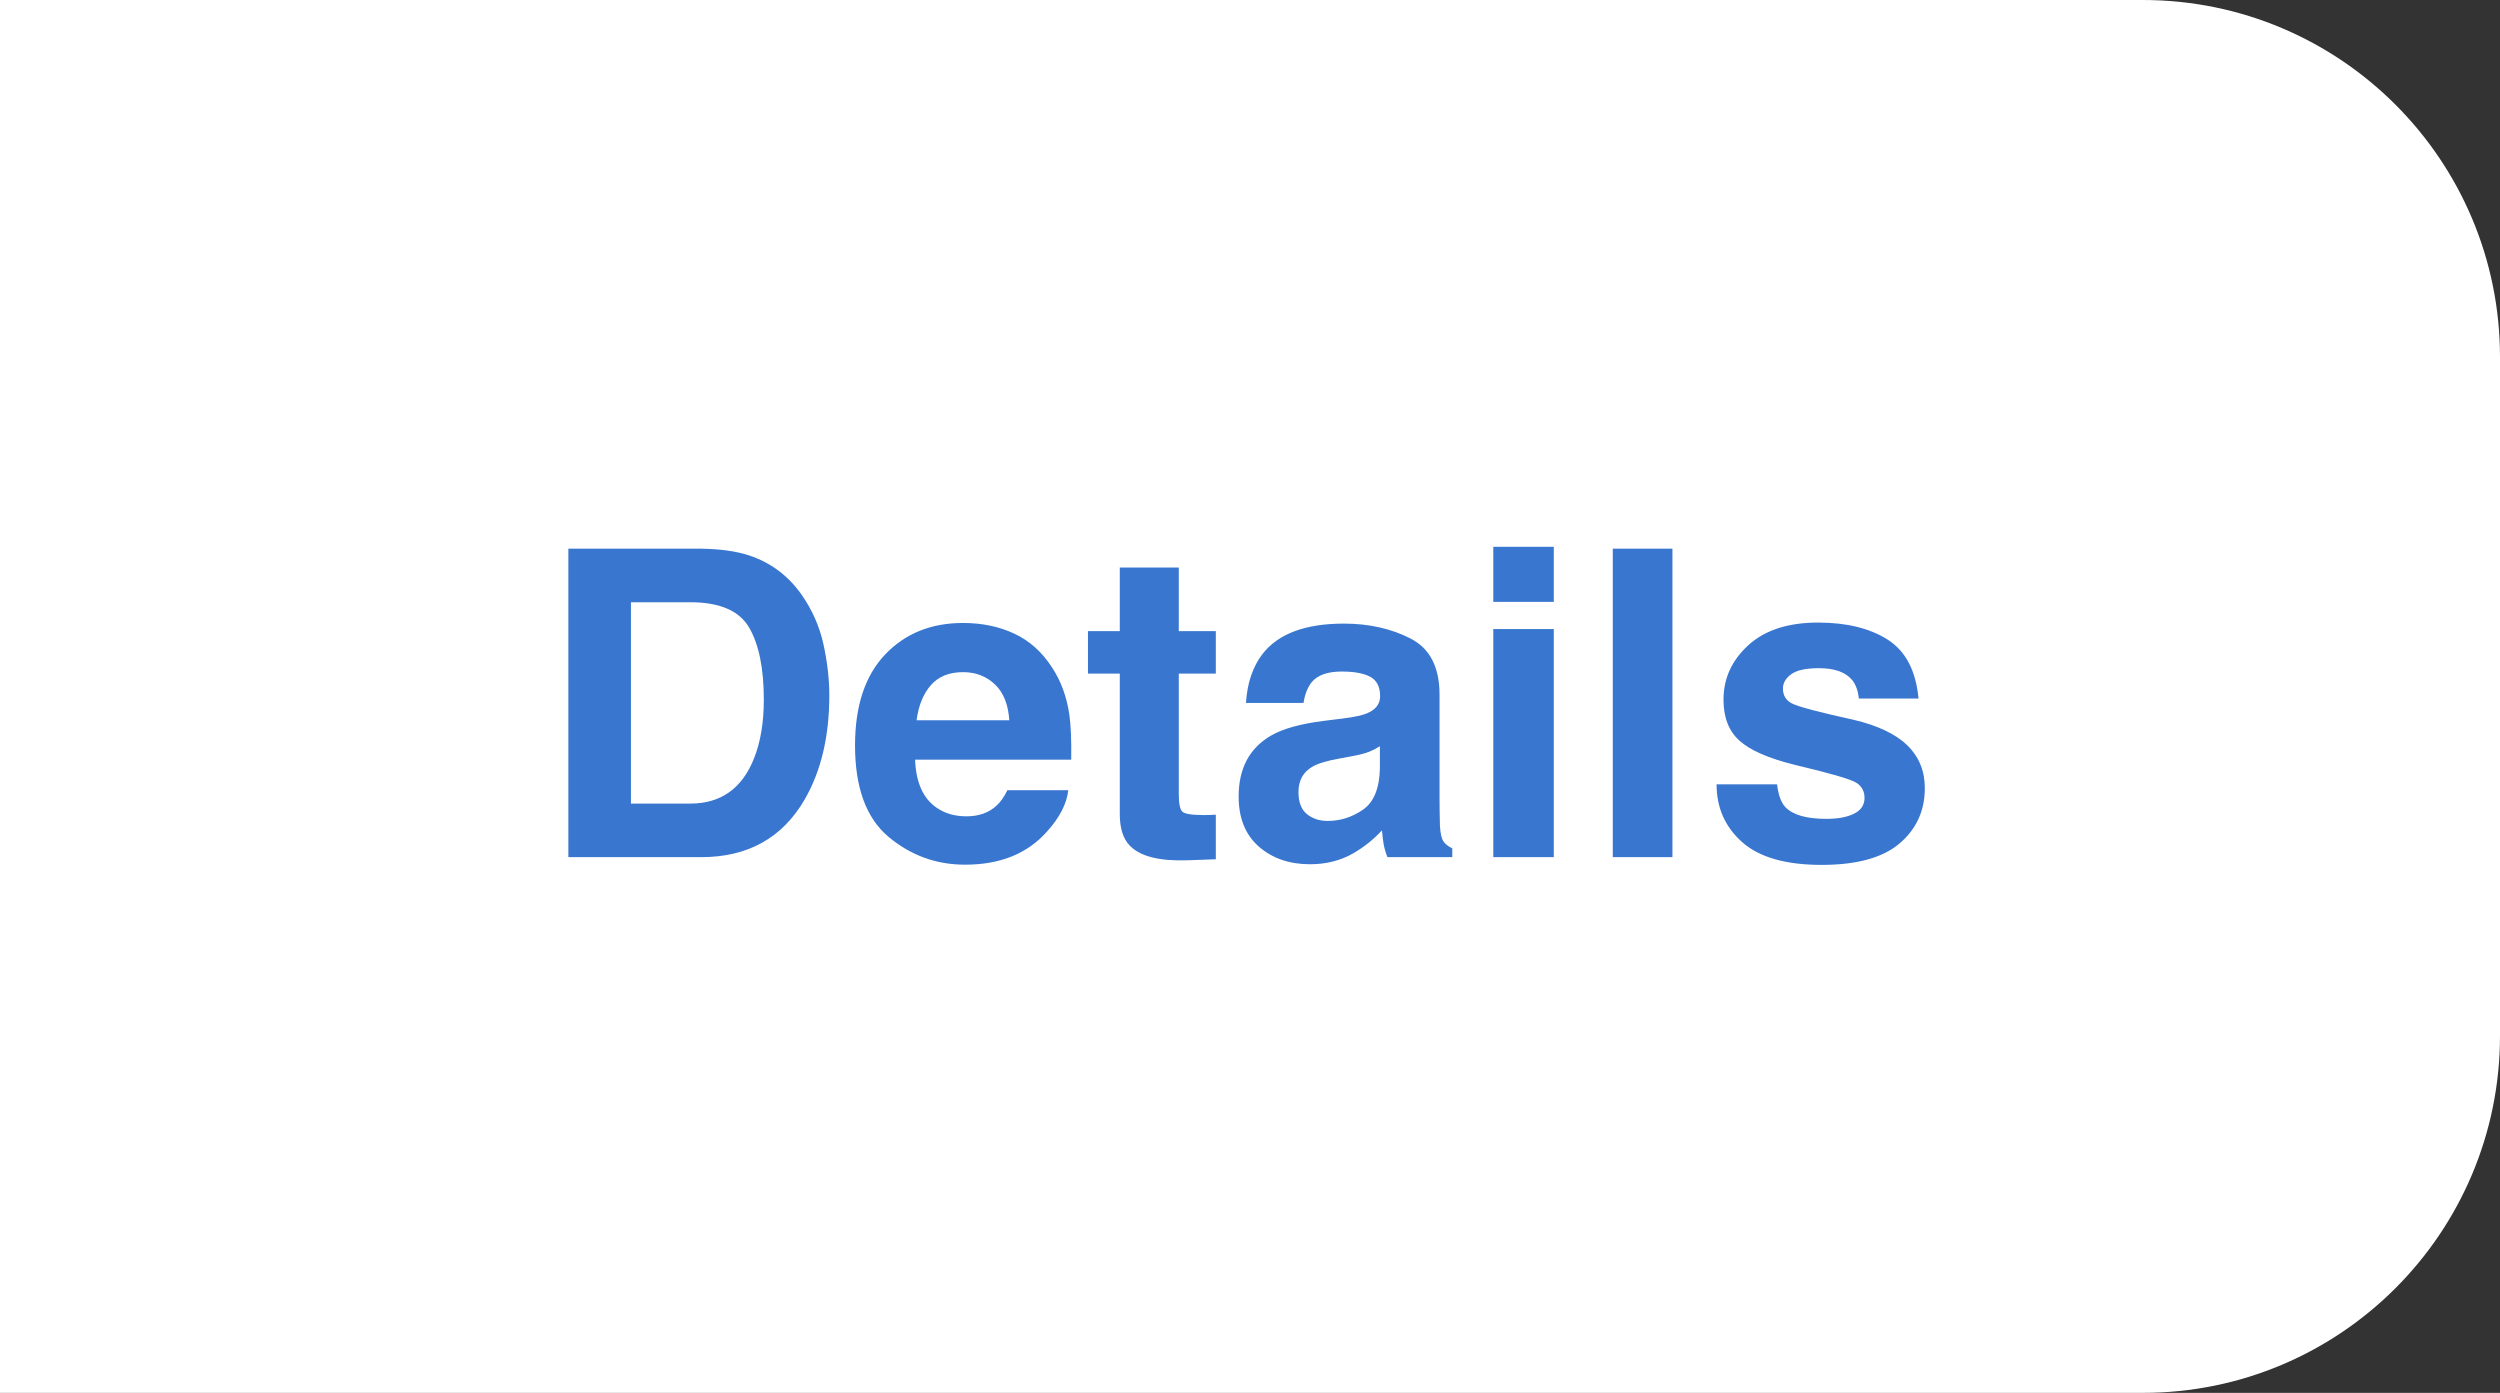 <?xml version="1.0" encoding="UTF-8"?>
<svg width="70px" height="39px" viewBox="0 0 70 39" version="1.1" xmlns="http://www.w3.org/2000/svg" xmlns:xlink="http://www.w3.org/1999/xlink">
    <rect x="0" y="0" width="70" height="39" fill="#333333" stroke="none"/>
    <!-- Generator: Sketch 50.2 (55047) - http://www.bohemiancoding.com/sketch -->
    <title>Details selected</title>
    <desc>Created with Sketch.</desc>
    <defs></defs>
    <g id="Page-1" stroke="none" stroke-width="1" fill="none" fill-rule="evenodd">
        <g id="Clients-Text" transform="translate(-634, -31)">
            <g id="Group-9" transform="translate(564, 31)">
                <g id="Details-selected" transform="translate(70, 0)">
                    <path d="M1,1 L1,38 L60,38 C64.971,38 69,33.971 69,29 L69,10 C69,5.029 64.971,1 60,1 L1,1 Z" id="Rectangle" stroke="#FFFFFF" stroke-width="2" fill="#FFFFFF"></path>
                    <path d="M17.666,16.863 L17.666,22.5 L19.33,22.5 C20.182,22.5 20.775,22.08 21.111,21.24 C21.295,20.779 21.387,20.23 21.387,19.594 C21.387,18.715 21.249,18.04 20.974,17.569 C20.698,17.099 20.15,16.863 19.33,16.863 L17.666,16.863 Z M19.635,15.363 C20.17,15.371 20.615,15.434 20.971,15.551 C21.576,15.75 22.066,16.115 22.441,16.646 C22.742,17.076 22.947,17.541 23.057,18.041 C23.166,18.541 23.221,19.018 23.221,19.471 C23.221,20.619 22.99,21.592 22.529,22.389 C21.904,23.463 20.939,24 19.635,24 L15.914,24 L15.914,15.363 L19.635,15.363 Z M26.965,18.82 C26.578,18.82 26.278,18.941 26.065,19.184 C25.853,19.426 25.719,19.754 25.664,20.168 L28.26,20.168 C28.232,19.727 28.099,19.392 27.858,19.163 C27.618,18.935 27.32,18.82 26.965,18.82 Z M26.965,17.443 C27.496,17.443 27.975,17.543 28.4,17.742 C28.826,17.941 29.178,18.256 29.455,18.686 C29.705,19.064 29.867,19.504 29.941,20.004 C29.984,20.297 30.002,20.719 29.994,21.27 L25.623,21.27 C25.646,21.91 25.848,22.359 26.227,22.617 C26.457,22.777 26.734,22.857 27.059,22.857 C27.402,22.857 27.682,22.76 27.896,22.564 C28.014,22.459 28.117,22.313 28.207,22.125 L29.912,22.125 C29.869,22.504 29.672,22.889 29.32,23.279 C28.773,23.9 28.008,24.211 27.023,24.211 C26.211,24.211 25.494,23.949 24.873,23.426 C24.252,22.902 23.941,22.051 23.941,20.871 C23.941,19.766 24.222,18.918 24.782,18.328 C25.343,17.738 26.07,17.443 26.965,17.443 Z M30.463,18.861 L30.463,17.672 L31.354,17.672 L31.354,15.891 L33.006,15.891 L33.006,17.672 L34.043,17.672 L34.043,18.861 L33.006,18.861 L33.006,22.236 C33.006,22.498 33.039,22.661 33.105,22.726 C33.172,22.79 33.375,22.822 33.715,22.822 C33.766,22.822 33.819,22.821 33.876,22.819 C33.933,22.817 33.988,22.814 34.043,22.811 L34.043,24.059 L33.252,24.088 C32.463,24.115 31.924,23.979 31.635,23.678 C31.447,23.486 31.354,23.191 31.354,22.793 L31.354,18.861 L30.463,18.861 Z M38.637,20.895 C38.531,20.961 38.425,21.015 38.317,21.056 C38.21,21.097 38.063,21.135 37.875,21.17 L37.5,21.24 C37.148,21.303 36.896,21.379 36.744,21.469 C36.486,21.621 36.357,21.857 36.357,22.178 C36.357,22.463 36.437,22.669 36.595,22.796 C36.753,22.923 36.945,22.986 37.172,22.986 C37.531,22.986 37.862,22.881 38.165,22.67 C38.468,22.459 38.625,22.074 38.637,21.516 L38.637,20.895 Z M37.623,20.115 C37.932,20.076 38.152,20.027 38.285,19.969 C38.523,19.867 38.643,19.709 38.643,19.494 C38.643,19.232 38.552,19.052 38.37,18.952 C38.188,18.853 37.922,18.803 37.57,18.803 C37.176,18.803 36.896,18.9 36.732,19.096 C36.615,19.24 36.537,19.436 36.498,19.682 L34.887,19.682 C34.922,19.123 35.078,18.664 35.355,18.305 C35.797,17.742 36.555,17.461 37.629,17.461 C38.328,17.461 38.949,17.6 39.492,17.877 C40.035,18.154 40.307,18.678 40.307,19.447 L40.307,22.377 C40.307,22.58 40.311,22.826 40.318,23.115 C40.33,23.334 40.363,23.482 40.418,23.561 C40.473,23.639 40.555,23.703 40.664,23.754 L40.664,24 L38.848,24 C38.797,23.871 38.762,23.75 38.742,23.637 C38.723,23.523 38.707,23.395 38.695,23.25 C38.465,23.5 38.199,23.713 37.898,23.889 C37.539,24.096 37.133,24.199 36.68,24.199 C36.102,24.199 35.624,24.034 35.247,23.704 C34.87,23.374 34.682,22.906 34.682,22.301 C34.682,21.516 34.984,20.947 35.59,20.596 C35.922,20.404 36.41,20.268 37.055,20.186 L37.623,20.115 Z M43.506,16.852 L41.812,16.852 L41.812,15.311 L43.506,15.311 L43.506,16.852 Z M41.812,17.613 L43.506,17.613 L43.506,24 L41.812,24 L41.812,17.613 Z M46.828,24 L45.158,24 L45.158,15.363 L46.828,15.363 L46.828,24 Z M49.758,21.961 C49.793,22.258 49.869,22.469 49.986,22.594 C50.193,22.816 50.576,22.928 51.135,22.928 C51.463,22.928 51.724,22.879 51.917,22.781 C52.11,22.684 52.207,22.537 52.207,22.342 C52.207,22.154 52.129,22.012 51.973,21.914 C51.816,21.816 51.236,21.648 50.232,21.41 C49.51,21.23 49,21.006 48.703,20.736 C48.406,20.471 48.258,20.088 48.258,19.588 C48.258,18.998 48.489,18.491 48.952,18.067 C49.415,17.644 50.066,17.432 50.906,17.432 C51.703,17.432 52.353,17.591 52.854,17.909 C53.356,18.228 53.645,18.777 53.719,19.559 L52.049,19.559 C52.025,19.344 51.965,19.174 51.867,19.049 C51.684,18.822 51.371,18.709 50.93,18.709 C50.566,18.709 50.308,18.766 50.153,18.879 C49.999,18.992 49.922,19.125 49.922,19.277 C49.922,19.469 50.004,19.607 50.168,19.693 C50.332,19.783 50.912,19.937 51.908,20.156 C52.572,20.313 53.07,20.549 53.402,20.865 C53.73,21.186 53.895,21.586 53.895,22.066 C53.895,22.699 53.659,23.216 53.188,23.616 C52.718,24.017 51.99,24.217 51.006,24.217 C50.002,24.217 49.261,24.005 48.782,23.581 C48.304,23.157 48.064,22.617 48.064,21.961 L49.758,21.961 Z" id="Details" fill="#3876CF"></path>
                </g>
            </g>
        </g>
    </g>
</svg>